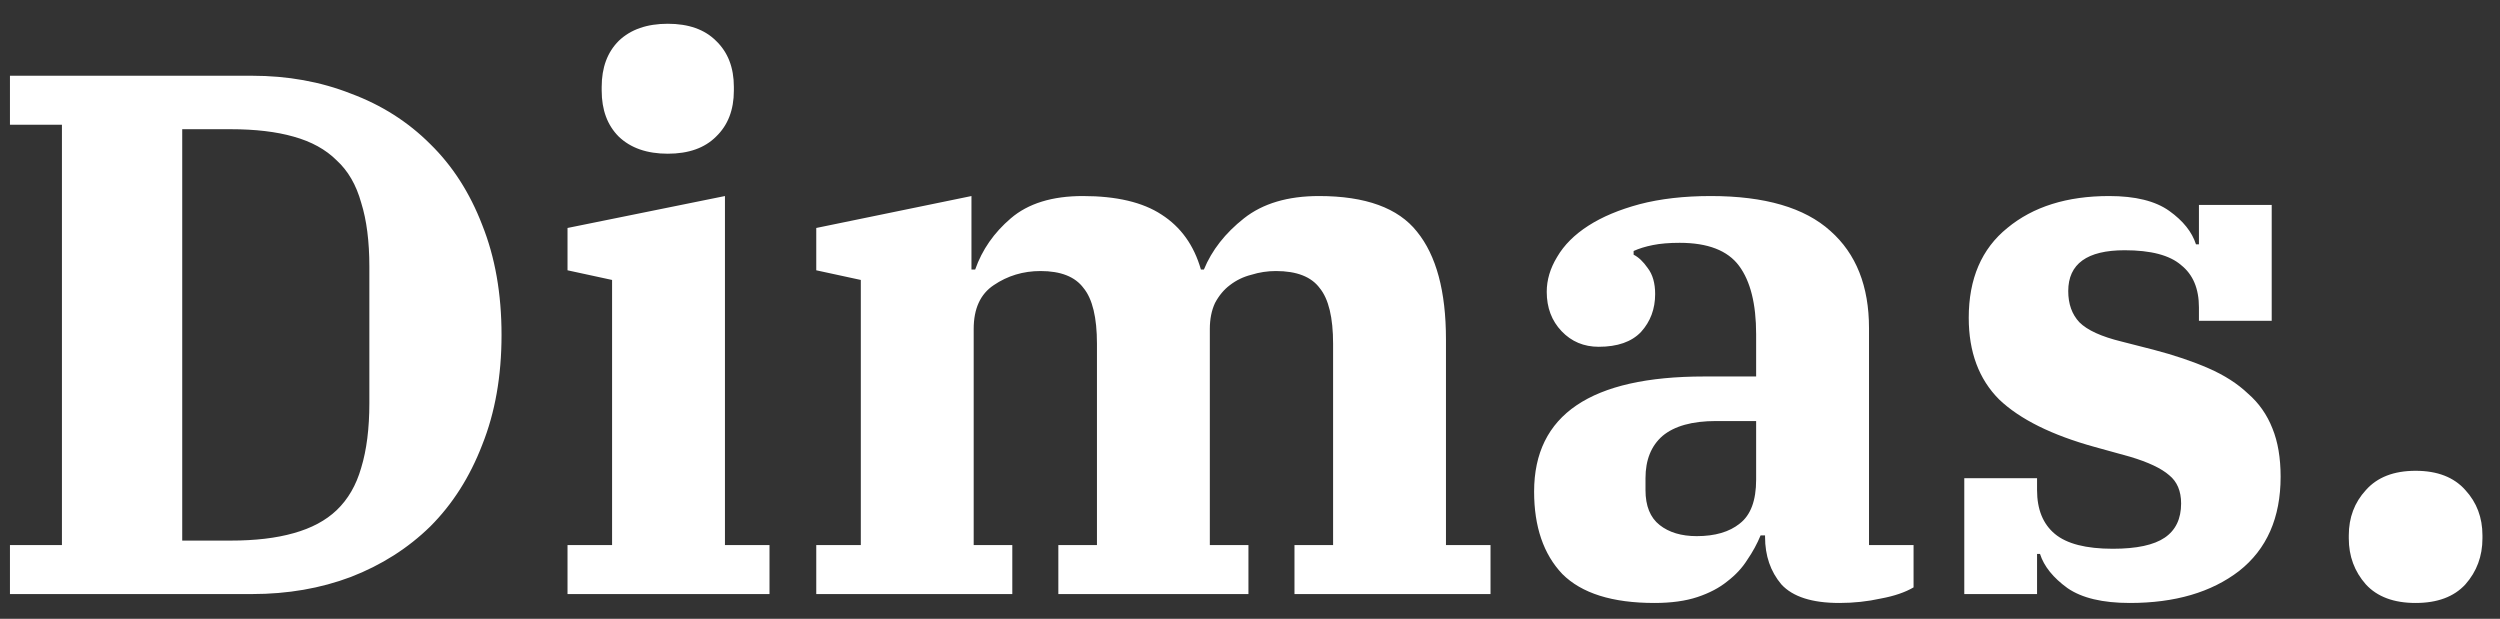 <svg width="101" height="25" viewBox="0 0 101 25" fill="none" xmlns="http://www.w3.org/2000/svg">
<rect x="0" y="0" width="101" height="25" fill="#333333" stroke="none"/>
<path d="M0.402 22.02H2.502V5.04H0.402V3.06H10.182C11.622 3.06 12.952 3.3 14.172 3.78C15.412 4.24 16.482 4.92 17.382 5.82C18.282 6.7 18.982 7.79 19.482 9.09C20.002 10.39 20.262 11.87 20.262 13.53C20.262 15.19 20.002 16.67 19.482 17.97C18.982 19.27 18.282 20.37 17.382 21.27C16.482 22.15 15.412 22.83 14.172 23.31C12.952 23.77 11.622 24 10.182 24H0.402V22.02ZM7.362 21.84H9.312C10.312 21.84 11.162 21.74 11.862 21.54C12.582 21.34 13.162 21.03 13.602 20.61C14.062 20.17 14.392 19.6 14.592 18.9C14.812 18.18 14.922 17.31 14.922 16.29V10.77C14.922 9.75 14.812 8.89 14.592 8.19C14.392 7.47 14.062 6.9 13.602 6.48C13.162 6.04 12.582 5.72 11.862 5.52C11.162 5.32 10.312 5.22 9.312 5.22H7.362V21.84ZM26.978 6.21C26.138 6.21 25.478 5.98 24.998 5.52C24.538 5.06 24.308 4.44 24.308 3.66V3.51C24.308 2.73 24.538 2.11 24.998 1.65C25.478 1.19 26.138 0.96 26.978 0.96C27.818 0.96 28.468 1.19 28.928 1.65C29.408 2.11 29.648 2.73 29.648 3.51V3.66C29.648 4.44 29.408 5.06 28.928 5.52C28.468 5.98 27.818 6.21 26.978 6.21ZM22.928 22.02H24.728V11.31L22.928 10.92V9.21L29.288 7.92V22.02H31.088V24H22.928V22.02ZM32.977 22.02H34.777V11.31L32.977 10.92V9.21L39.247 7.92V10.89H39.397C39.677 10.09 40.157 9.4 40.837 8.82C41.537 8.22 42.507 7.92 43.747 7.92C45.107 7.92 46.167 8.17 46.927 8.67C47.707 9.17 48.237 9.91 48.517 10.89H48.637C48.957 10.11 49.497 9.42 50.257 8.82C51.017 8.22 52.027 7.92 53.287 7.92C55.167 7.92 56.487 8.4 57.247 9.36C58.027 10.32 58.417 11.77 58.417 13.71V22.02H60.217V24H52.297V22.02H53.857V13.89C53.857 12.83 53.677 12.08 53.317 11.64C52.977 11.18 52.387 10.95 51.547 10.95C51.207 10.95 50.877 11 50.557 11.1C50.237 11.18 49.947 11.32 49.687 11.52C49.447 11.7 49.247 11.94 49.087 12.24C48.947 12.54 48.877 12.89 48.877 13.29V22.02H50.437V24H42.757V22.02H44.317V13.89C44.317 12.83 44.137 12.08 43.777 11.64C43.437 11.18 42.857 10.95 42.037 10.95C41.337 10.95 40.707 11.14 40.147 11.52C39.607 11.88 39.337 12.47 39.337 13.29V22.02H40.897V24H32.977V22.02ZM66.838 24.36C65.138 24.36 63.898 23.97 63.118 23.19C62.358 22.39 61.978 21.28 61.978 19.86C61.978 16.76 64.268 15.21 68.848 15.21H70.948V13.5C70.948 12.28 70.718 11.36 70.258 10.74C69.798 10.12 68.998 9.81 67.858 9.81C67.438 9.81 67.078 9.84 66.778 9.9C66.478 9.96 66.218 10.04 65.998 10.14V10.29C66.198 10.39 66.388 10.57 66.568 10.83C66.768 11.09 66.868 11.44 66.868 11.88C66.868 12.48 66.678 12.99 66.298 13.41C65.918 13.81 65.348 14.01 64.588 14.01C63.988 14.01 63.488 13.8 63.088 13.38C62.688 12.96 62.488 12.43 62.488 11.79C62.488 11.31 62.628 10.84 62.908 10.38C63.188 9.9 63.608 9.48 64.168 9.12C64.728 8.76 65.418 8.47 66.238 8.25C67.078 8.03 68.038 7.92 69.118 7.92C71.298 7.92 72.908 8.39 73.948 9.33C74.988 10.25 75.508 11.56 75.508 13.26V22.02H77.308V23.73C76.968 23.93 76.528 24.08 75.988 24.18C75.448 24.3 74.888 24.36 74.308 24.36C73.208 24.36 72.428 24.11 71.968 23.61C71.528 23.09 71.308 22.45 71.308 21.69V21.63H71.128C70.988 21.97 70.808 22.3 70.588 22.62C70.388 22.94 70.118 23.23 69.778 23.49C69.458 23.75 69.058 23.96 68.578 24.12C68.098 24.28 67.518 24.36 66.838 24.36ZM68.548 21.66C69.288 21.66 69.868 21.49 70.288 21.15C70.728 20.81 70.948 20.22 70.948 19.38V17.01H69.328C68.368 17.01 67.648 17.21 67.168 17.61C66.708 18.01 66.478 18.58 66.478 19.32V19.8C66.478 20.44 66.668 20.91 67.048 21.21C67.428 21.51 67.928 21.66 68.548 21.66ZM86.047 24.36C84.947 24.36 84.107 24.16 83.527 23.76C82.947 23.34 82.577 22.88 82.417 22.38H82.297V24H79.357V19.32H82.297V19.8C82.297 20.58 82.537 21.17 83.017 21.57C83.497 21.97 84.277 22.17 85.357 22.17C86.317 22.17 87.017 22.02 87.457 21.72C87.897 21.42 88.117 20.96 88.117 20.34C88.117 19.84 87.957 19.46 87.637 19.2C87.317 18.92 86.787 18.67 86.047 18.45L84.637 18.06C82.897 17.58 81.607 16.94 80.767 16.14C79.947 15.32 79.537 14.22 79.537 12.84C79.537 11.26 80.057 10.05 81.097 9.21C82.137 8.35 83.507 7.92 85.207 7.92C86.267 7.92 87.077 8.12 87.637 8.52C88.197 8.92 88.557 9.37 88.717 9.87H88.837V8.28H91.777V12.96H88.837V12.42C88.837 11.66 88.597 11.09 88.117 10.71C87.657 10.31 86.897 10.11 85.837 10.11C84.317 10.11 83.557 10.66 83.557 11.76C83.557 12.28 83.707 12.7 84.007 13.02C84.327 13.34 84.897 13.6 85.717 13.8L87.007 14.13C87.847 14.35 88.587 14.6 89.227 14.88C89.867 15.16 90.397 15.5 90.817 15.9C91.257 16.28 91.587 16.75 91.807 17.31C92.027 17.85 92.137 18.5 92.137 19.26C92.137 20.92 91.577 22.19 90.457 23.07C89.337 23.93 87.867 24.36 86.047 24.36ZM97.591 24.36C96.711 24.36 96.041 24.11 95.581 23.61C95.121 23.09 94.891 22.47 94.891 21.75V21.63C94.891 20.91 95.121 20.3 95.581 19.8C96.041 19.28 96.711 19.02 97.591 19.02C98.471 19.02 99.141 19.28 99.601 19.8C100.061 20.3 100.291 20.91 100.291 21.63V21.75C100.291 22.47 100.061 23.09 99.601 23.61C99.141 24.11 98.471 24.36 97.591 24.36Z" fill="white"/>
</svg>
